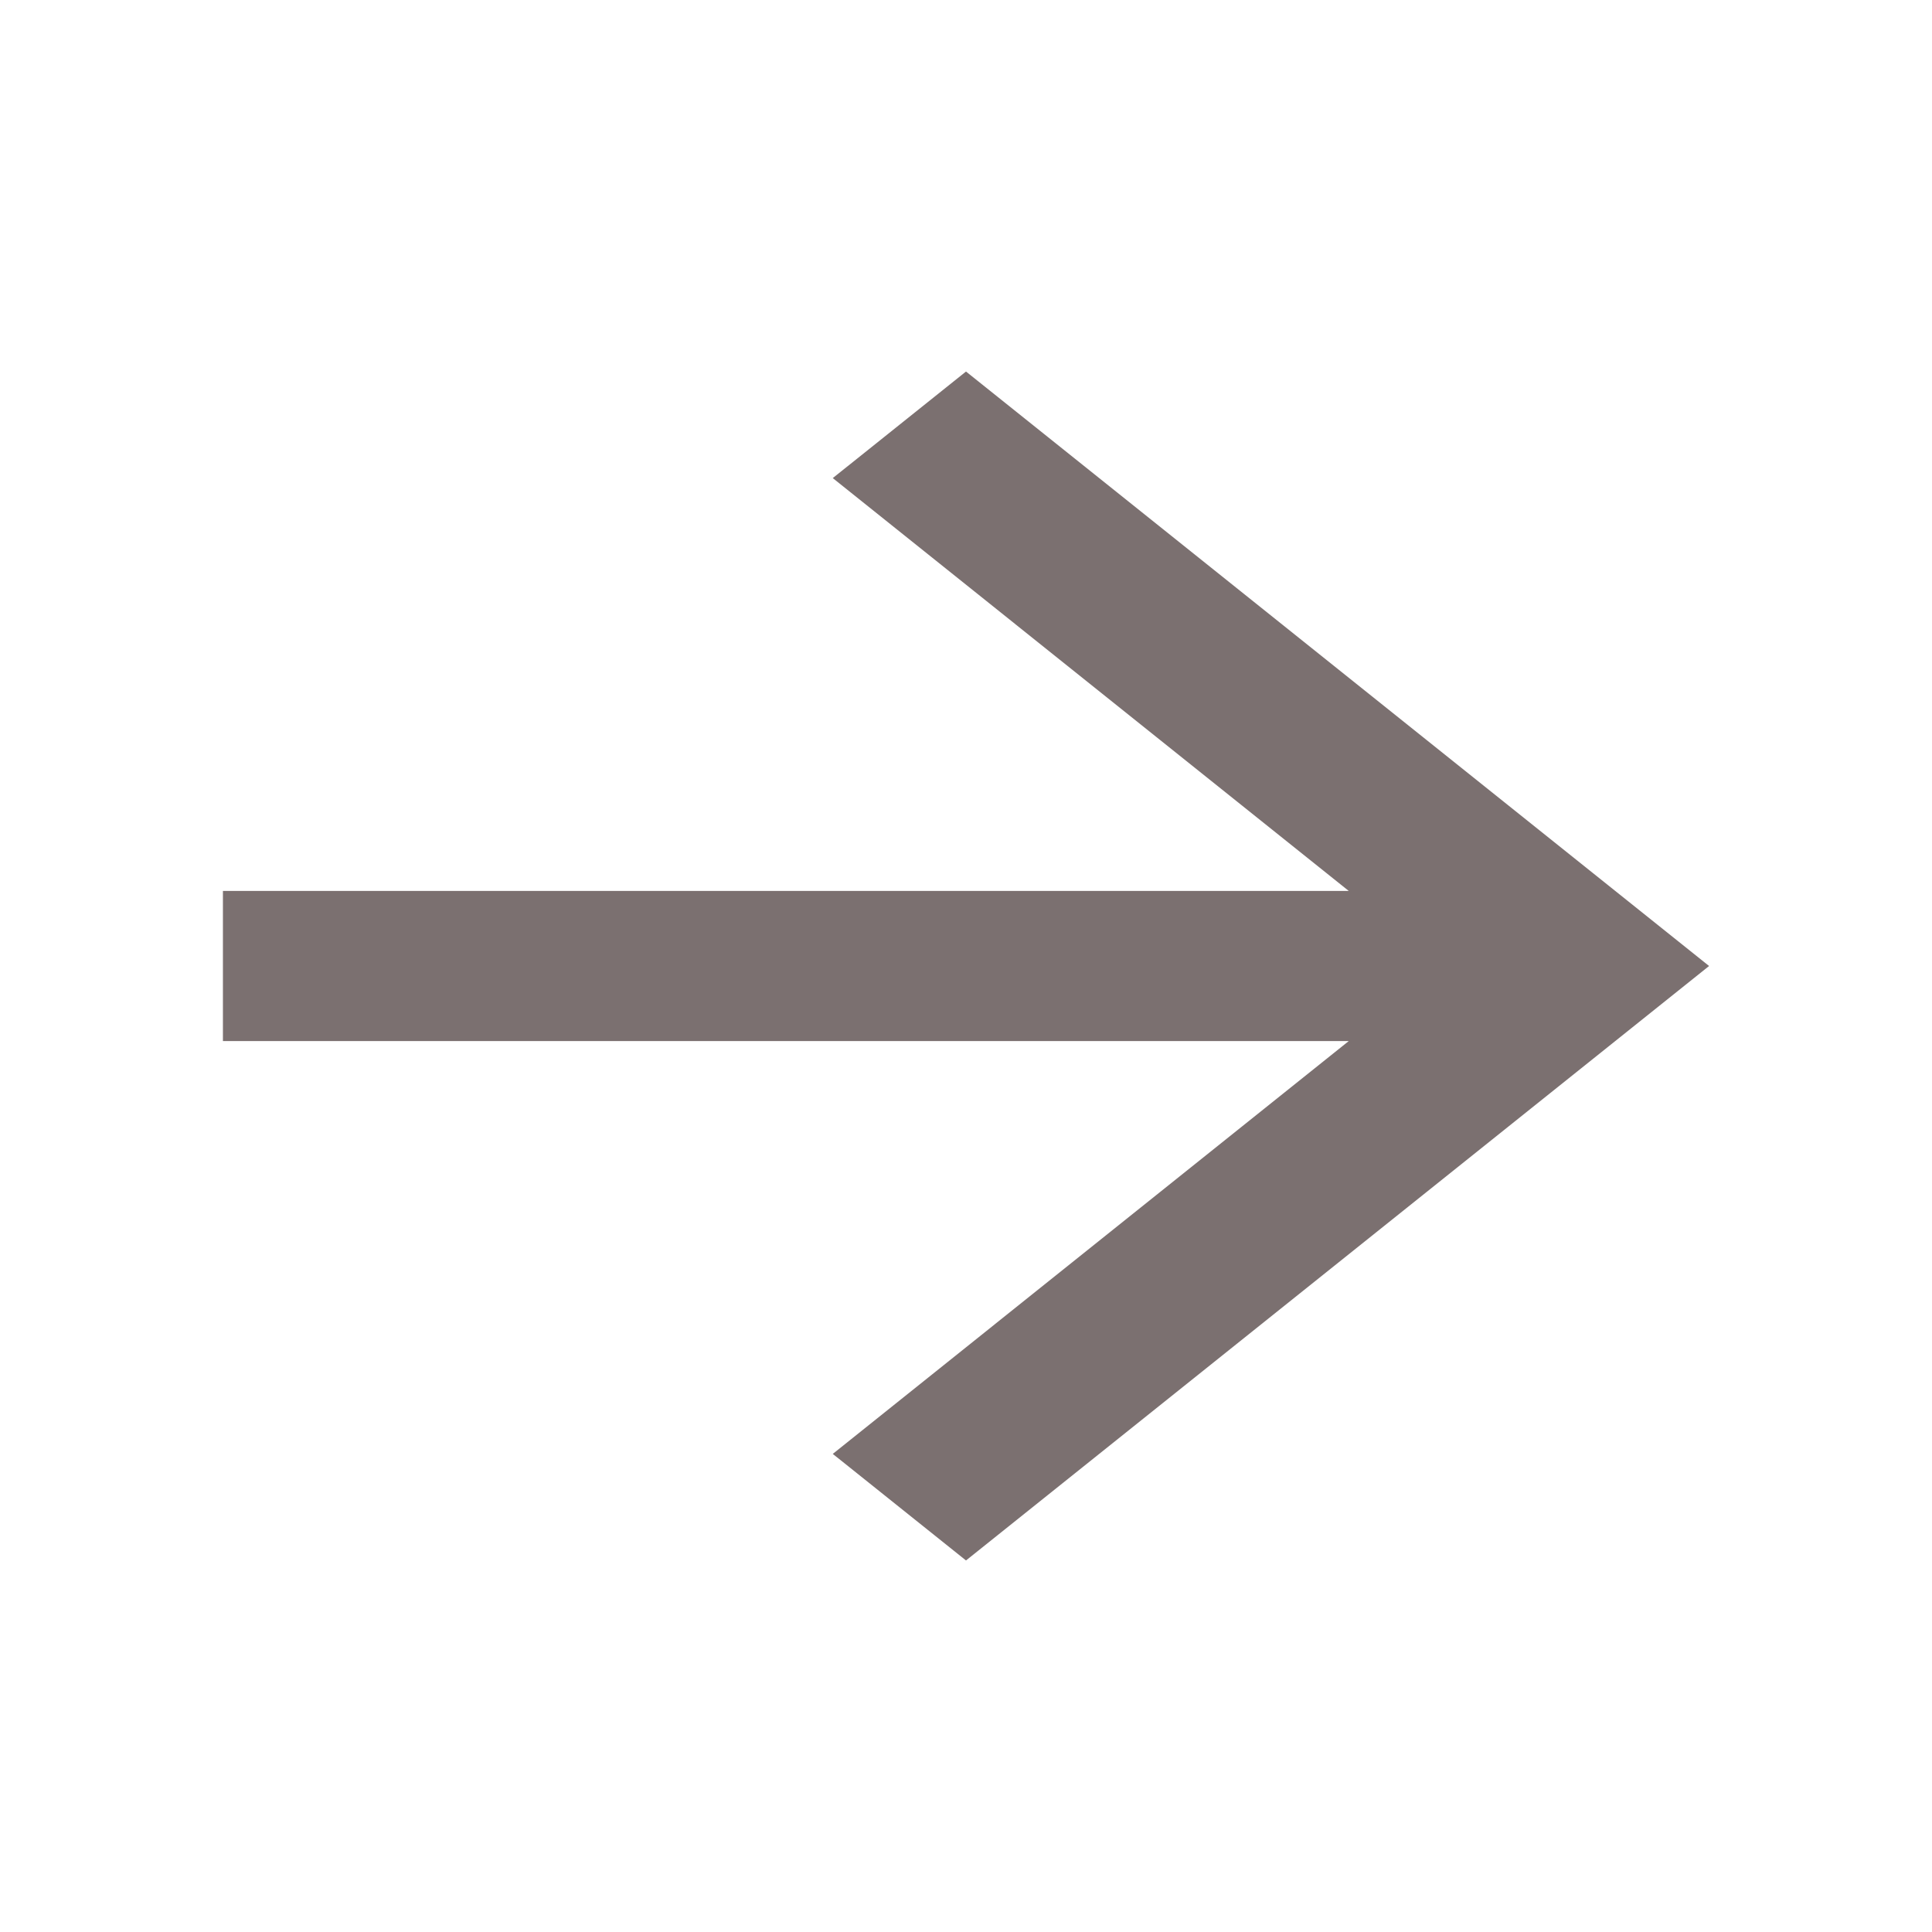 <svg width="26" height="26" viewBox="0 0 26 26" fill="none" xmlns="http://www.w3.org/2000/svg">
<path d="M3 11.99V14.01H18.151L11.207 19.566L13 21L23 13L13 5L11.207 6.434L18.151 11.99H3Z" fill="#7B7070"/>
</svg>
